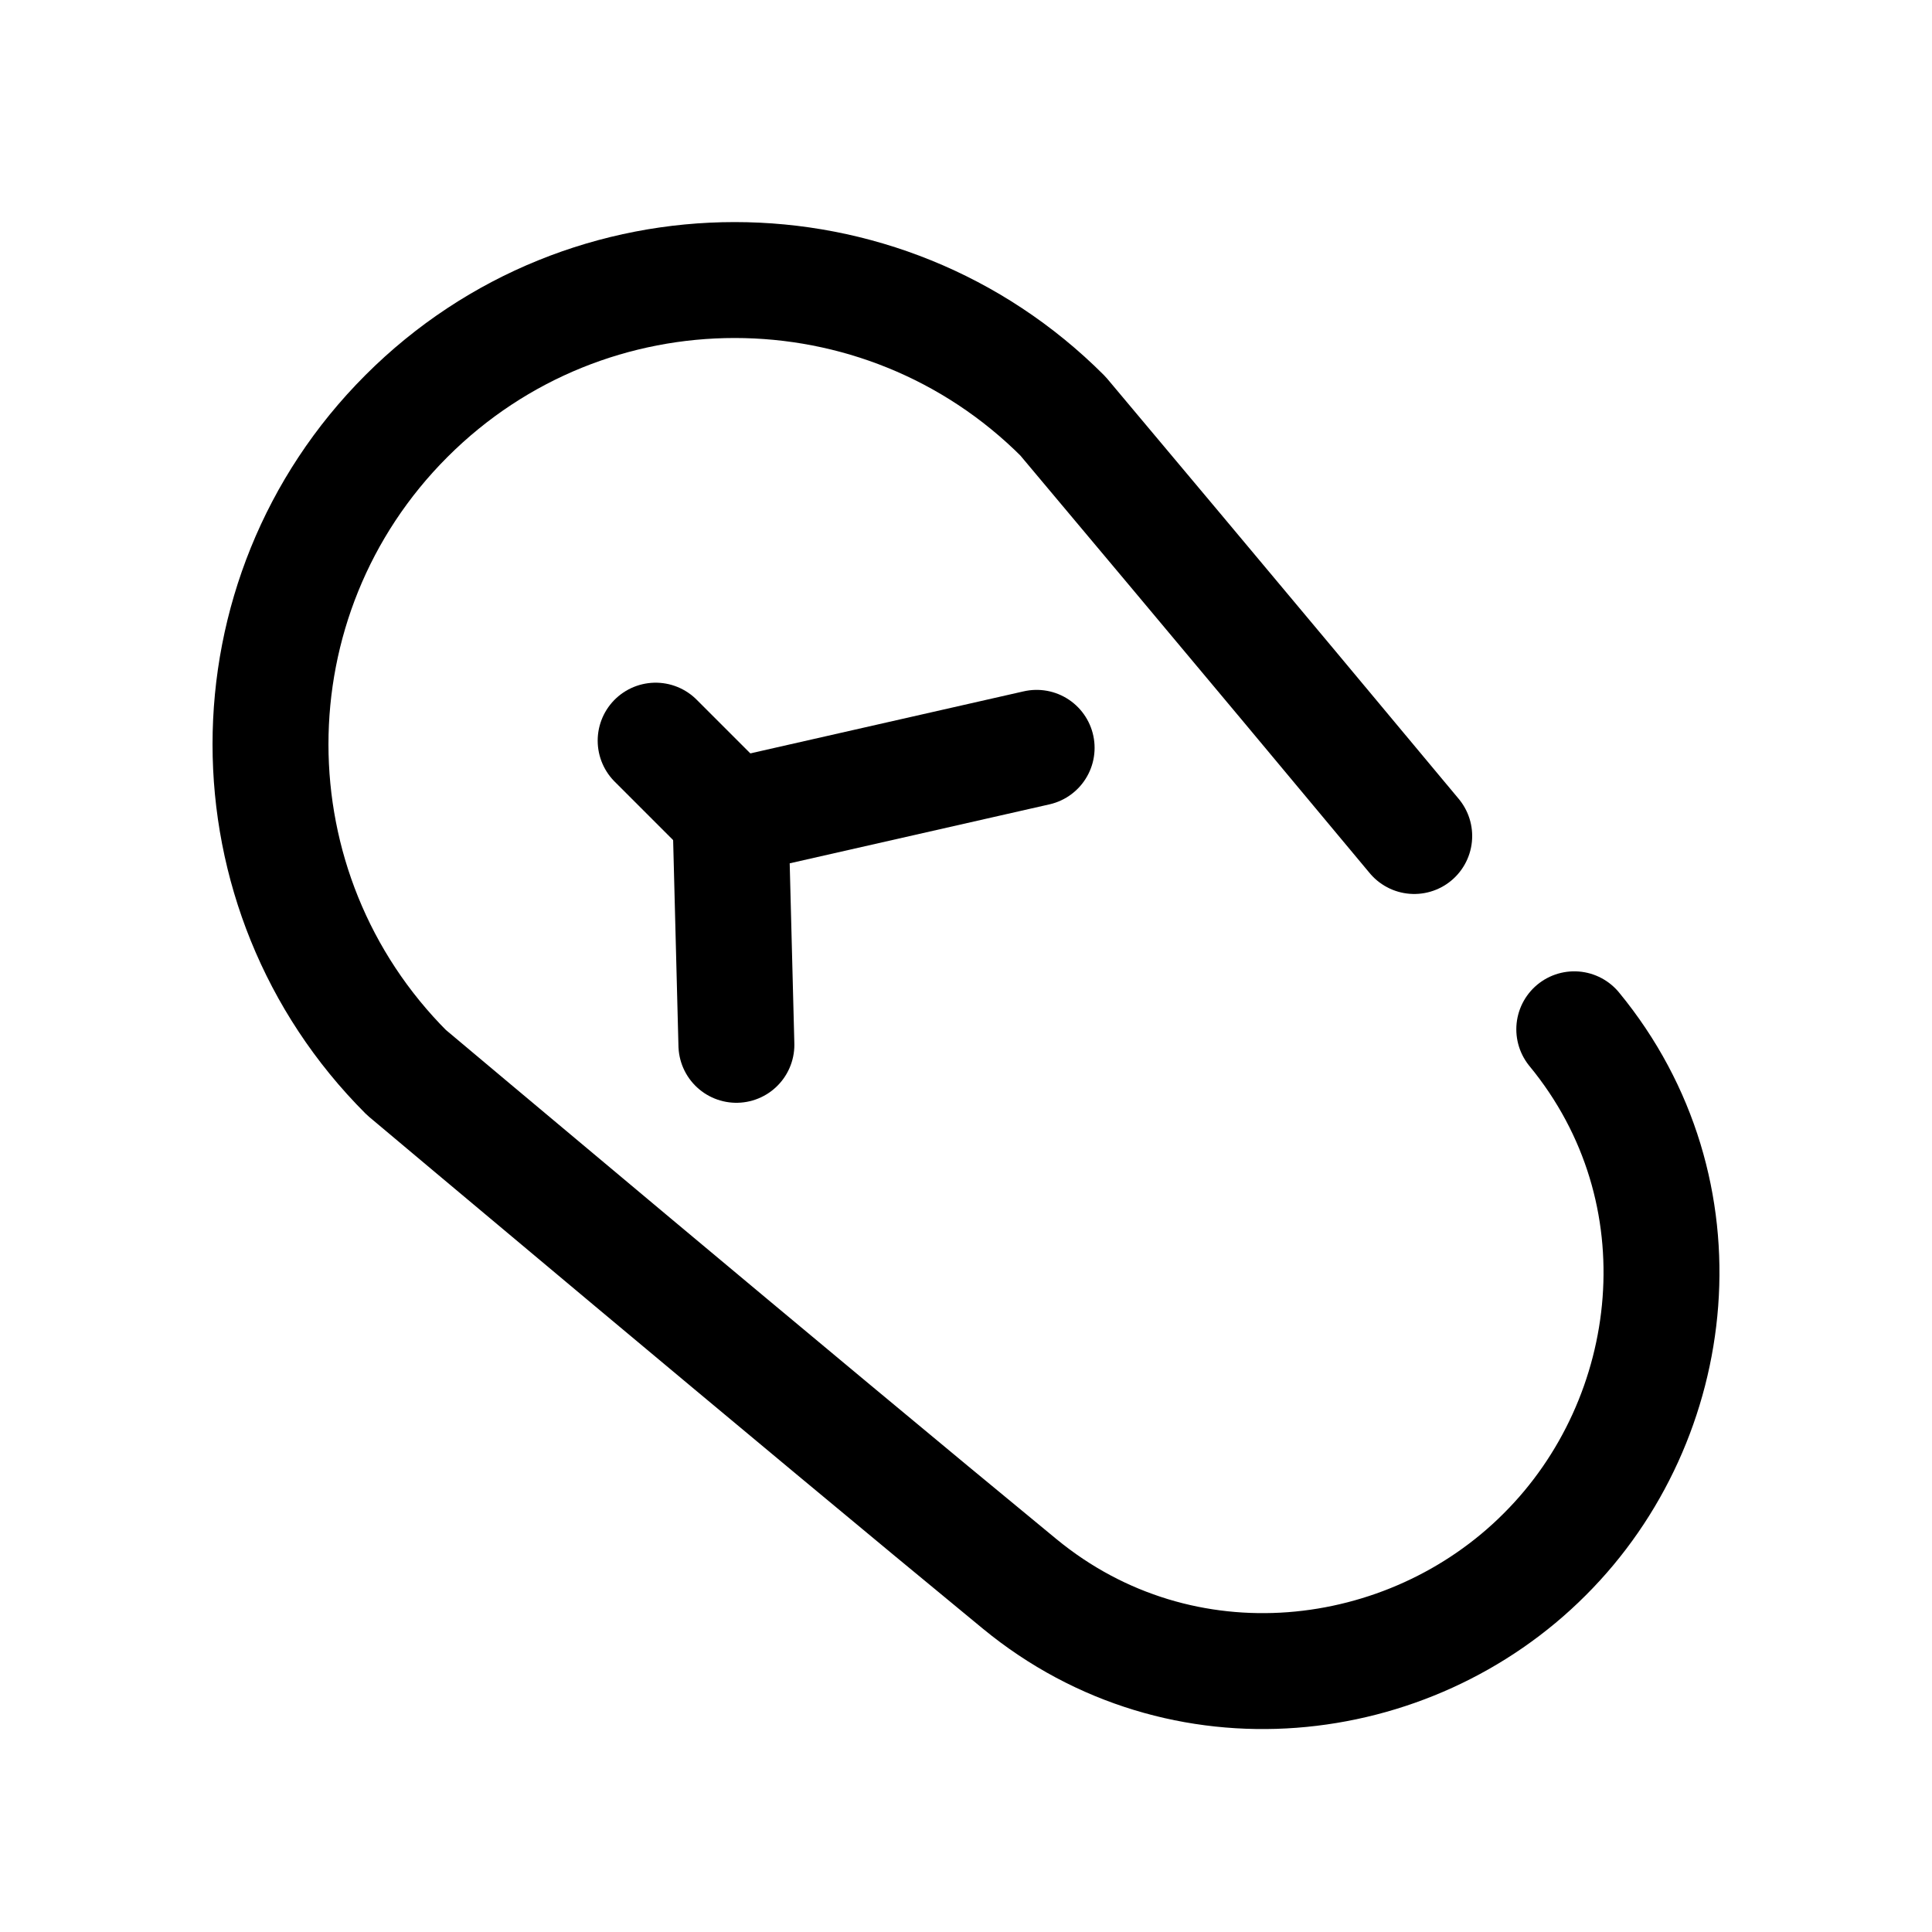 <svg width="25" height="25" viewBox="0 0 25 25" fill="none" xmlns="http://www.w3.org/2000/svg">
<path d="M20.371 13.319C22.096 15.415 21.745 18.362 19.989 20.113C18.238 21.869 15.291 22.22 13.195 20.496C10.407 18.204 5.259 13.878 5.259 13.878C2.914 11.532 2.914 7.729 5.259 5.384C7.605 3.037 11.409 3.037 13.754 5.384C13.754 5.384 16.135 8.217 18.3 10.818" stroke="black" stroke-width="1.5" stroke-linecap="round" stroke-linejoin="round"/>
<path d="M9.529 13.52L9.453 10.576L13.414 9.677" stroke="black" stroke-width="1.5" stroke-linecap="round" stroke-linejoin="round"/>
<path d="M9.465 10.565L8.484 9.584" stroke="black" stroke-width="1.5" stroke-linecap="round" stroke-linejoin="round"/>
</svg>